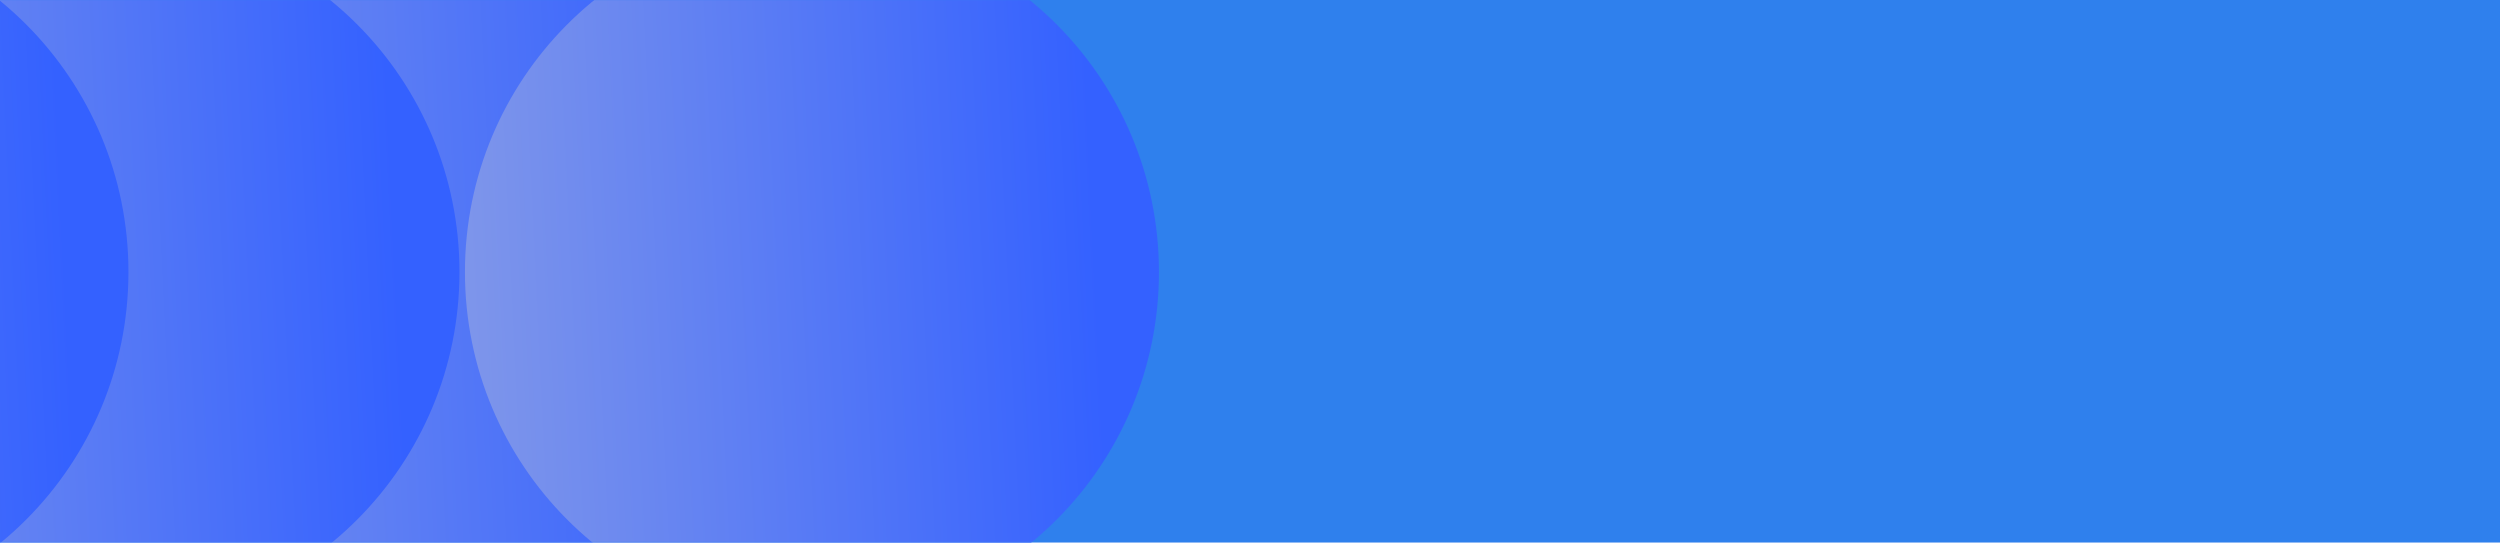 <svg xmlns="http://www.w3.org/2000/svg" width="1920" height="417" fill="none" viewBox="0 0 1920 417">
  <g clip-path="url(#a)">
    <path fill="#2F80ED" d="M-3 0h1923v416.65H-3z"/>
    <mask id="b" width="918" height="417" x="-3" y="0" maskUnits="userSpaceOnUse" style="mask-type:alpha">
      <path fill="#E0FF22" d="M-3 0h917.431v416.65H-3z"/>
    </mask>
    <g mask="url(#b)">
      <ellipse cx="340.598" cy="208.918" fill="url(#c)" rx="268.214" ry="266.494" transform="rotate(90 340.598 208.918)"/>
      <ellipse cx="623.575" cy="208.918" fill="url(#d)" rx="268.214" ry="266.494" transform="rotate(90 623.575 208.918)"/>
      <ellipse cx="86.377" cy="208.918" fill="url(#e)" rx="268.214" ry="266.494" transform="rotate(90 86.377 208.918)"/>
      <ellipse cx="-167.845" cy="208.918" fill="url(#f)" rx="268.214" ry="266.494" transform="rotate(90 -167.845 208.918)"/>
    </g>
  </g>
  <defs>
    <linearGradient id="c" x1="343.098" x2="367.779" y1="-10.68" y2="508.485" gradientUnits="userSpaceOnUse">
      <stop stop-color="#3461FF"/>
      <stop offset="1" stop-color="#8399E9"/>
    </linearGradient>
    <linearGradient id="d" x1="626.074" x2="650.756" y1="-10.68" y2="508.485" gradientUnits="userSpaceOnUse">
      <stop stop-color="#3461FF"/>
      <stop offset="1" stop-color="#8399E9"/>
    </linearGradient>
    <linearGradient id="e" x1="88.877" x2="113.558" y1="-10.68" y2="508.485" gradientUnits="userSpaceOnUse">
      <stop stop-color="#3461FF"/>
      <stop offset="1" stop-color="#8399E9"/>
    </linearGradient>
    <linearGradient id="f" x1="-165.345" x2="-140.664" y1="-10.68" y2="508.485" gradientUnits="userSpaceOnUse">
      <stop stop-color="#3461FF"/>
      <stop offset="1" stop-color="#8399E9"/>
    </linearGradient>
    <clipPath id="a">
      <path fill="#fff" d="M-3 0h1923v417H-3z"/>
    </clipPath>
  </defs>
</svg>
